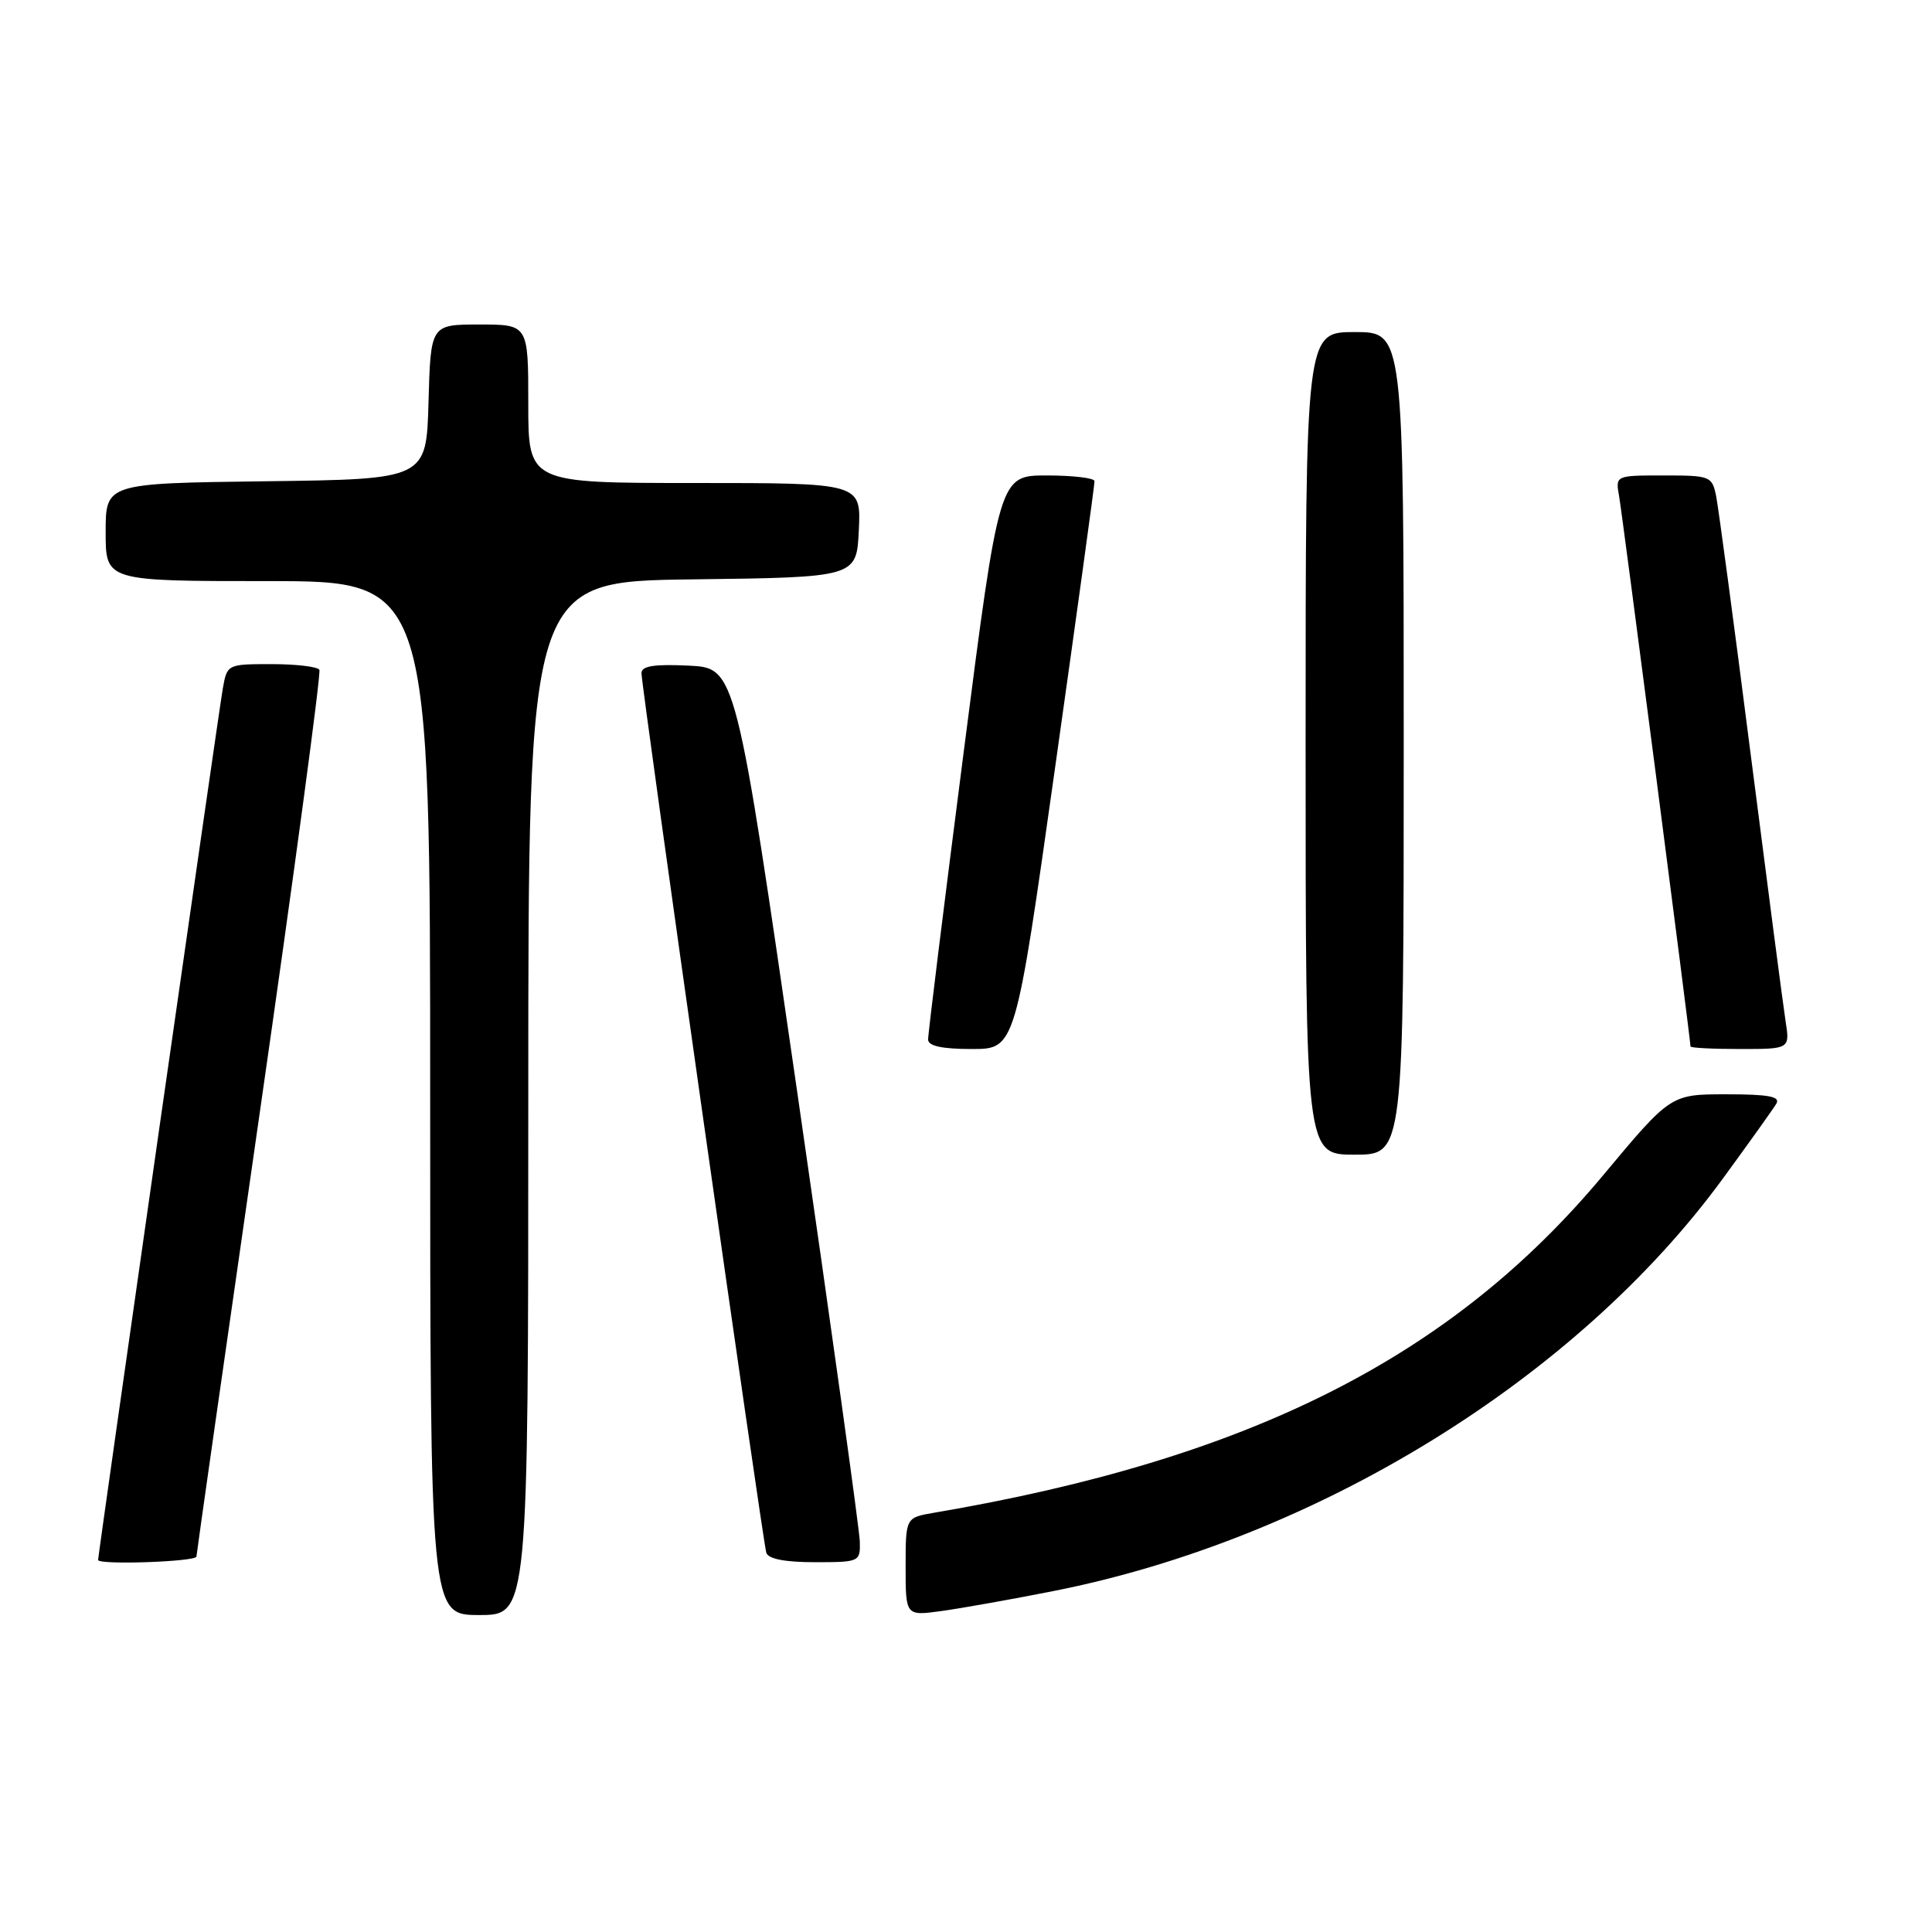 <?xml version="1.0" encoding="UTF-8" standalone="no"?>
<!DOCTYPE svg PUBLIC "-//W3C//DTD SVG 1.1//EN" "http://www.w3.org/Graphics/SVG/1.1/DTD/svg11.dtd" >
<svg xmlns="http://www.w3.org/2000/svg" xmlns:xlink="http://www.w3.org/1999/xlink" version="1.1" viewBox="0 0 256 256">
 <g >
 <path fill="currentColor"
d=" M 70.00 145.52 C 70.00 77.04 70.00 77.04 91.75 76.77 C 113.50 76.50 113.50 76.50 113.80 70.25 C 114.10 64.00 114.10 64.00 92.05 64.00 C 70.00 64.00 70.00 64.00 70.00 53.50 C 70.00 43.00 70.00 43.00 63.53 43.00 C 57.07 43.00 57.07 43.00 56.78 53.25 C 56.50 63.50 56.50 63.50 35.25 63.77 C 14.00 64.04 14.00 64.04 14.00 70.52 C 14.00 77.00 14.00 77.00 35.50 77.00 C 57.00 77.00 57.00 77.00 57.00 145.50 C 57.00 214.00 57.00 214.00 63.50 214.00 C 70.00 214.00 70.00 214.00 70.00 145.52 Z  M 139.50 210.84 C 174.40 203.96 208.90 182.71 228.31 156.14 C 231.78 151.39 234.96 146.94 235.37 146.25 C 235.94 145.30 234.38 145.00 228.75 145.00 C 221.38 145.00 221.38 145.00 212.44 155.71 C 192.30 179.86 165.59 193.33 123.75 200.45 C 120.00 201.09 120.00 201.09 120.00 207.61 C 120.00 214.12 120.00 214.12 124.75 213.47 C 127.36 213.11 134.00 211.93 139.50 210.84 Z  M 26.03 206.25 C 26.05 205.84 29.82 179.40 34.41 147.50 C 39.00 115.60 42.56 89.16 42.32 88.75 C 42.08 88.34 39.23 88.00 35.99 88.00 C 30.12 88.00 30.09 88.02 29.52 91.25 C 28.99 94.22 13.00 206.01 13.00 206.70 C 13.00 207.39 26.00 206.94 26.03 206.25 Z  M 113.93 204.25 C 113.89 202.74 110.18 176.07 105.68 145.00 C 97.50 88.50 97.50 88.50 91.25 88.20 C 86.64 87.98 85.00 88.25 85.00 89.20 C 85.00 91.05 101.06 204.24 101.54 205.75 C 101.80 206.57 104.02 207.00 107.97 207.00 C 113.90 207.00 114.00 206.95 113.93 204.25 Z  M 186.00 98.50 C 186.00 44.00 186.00 44.00 179.50 44.00 C 173.00 44.00 173.00 44.00 173.00 98.50 C 173.00 153.00 173.00 153.00 179.50 153.00 C 186.00 153.00 186.00 153.00 186.00 98.50 Z  M 139.80 101.75 C 142.69 81.26 145.05 64.16 145.03 63.75 C 145.01 63.34 142.17 63.00 138.70 63.00 C 132.41 63.00 132.41 63.00 127.68 99.75 C 125.08 119.96 122.96 137.06 122.98 137.75 C 122.99 138.60 124.83 139.00 128.77 139.00 C 134.54 139.00 134.54 139.00 139.80 101.75 Z  M 236.59 135.25 C 236.27 133.19 234.20 117.33 231.98 100.00 C 229.77 82.67 227.70 67.26 227.40 65.75 C 226.86 63.09 226.62 63.00 220.45 63.00 C 214.05 63.00 214.05 63.00 214.54 65.75 C 214.97 68.16 224.00 137.77 224.00 138.66 C 224.00 138.85 226.96 139.00 230.59 139.00 C 237.18 139.00 237.18 139.00 236.59 135.25 Z "/>
</g>
</svg>